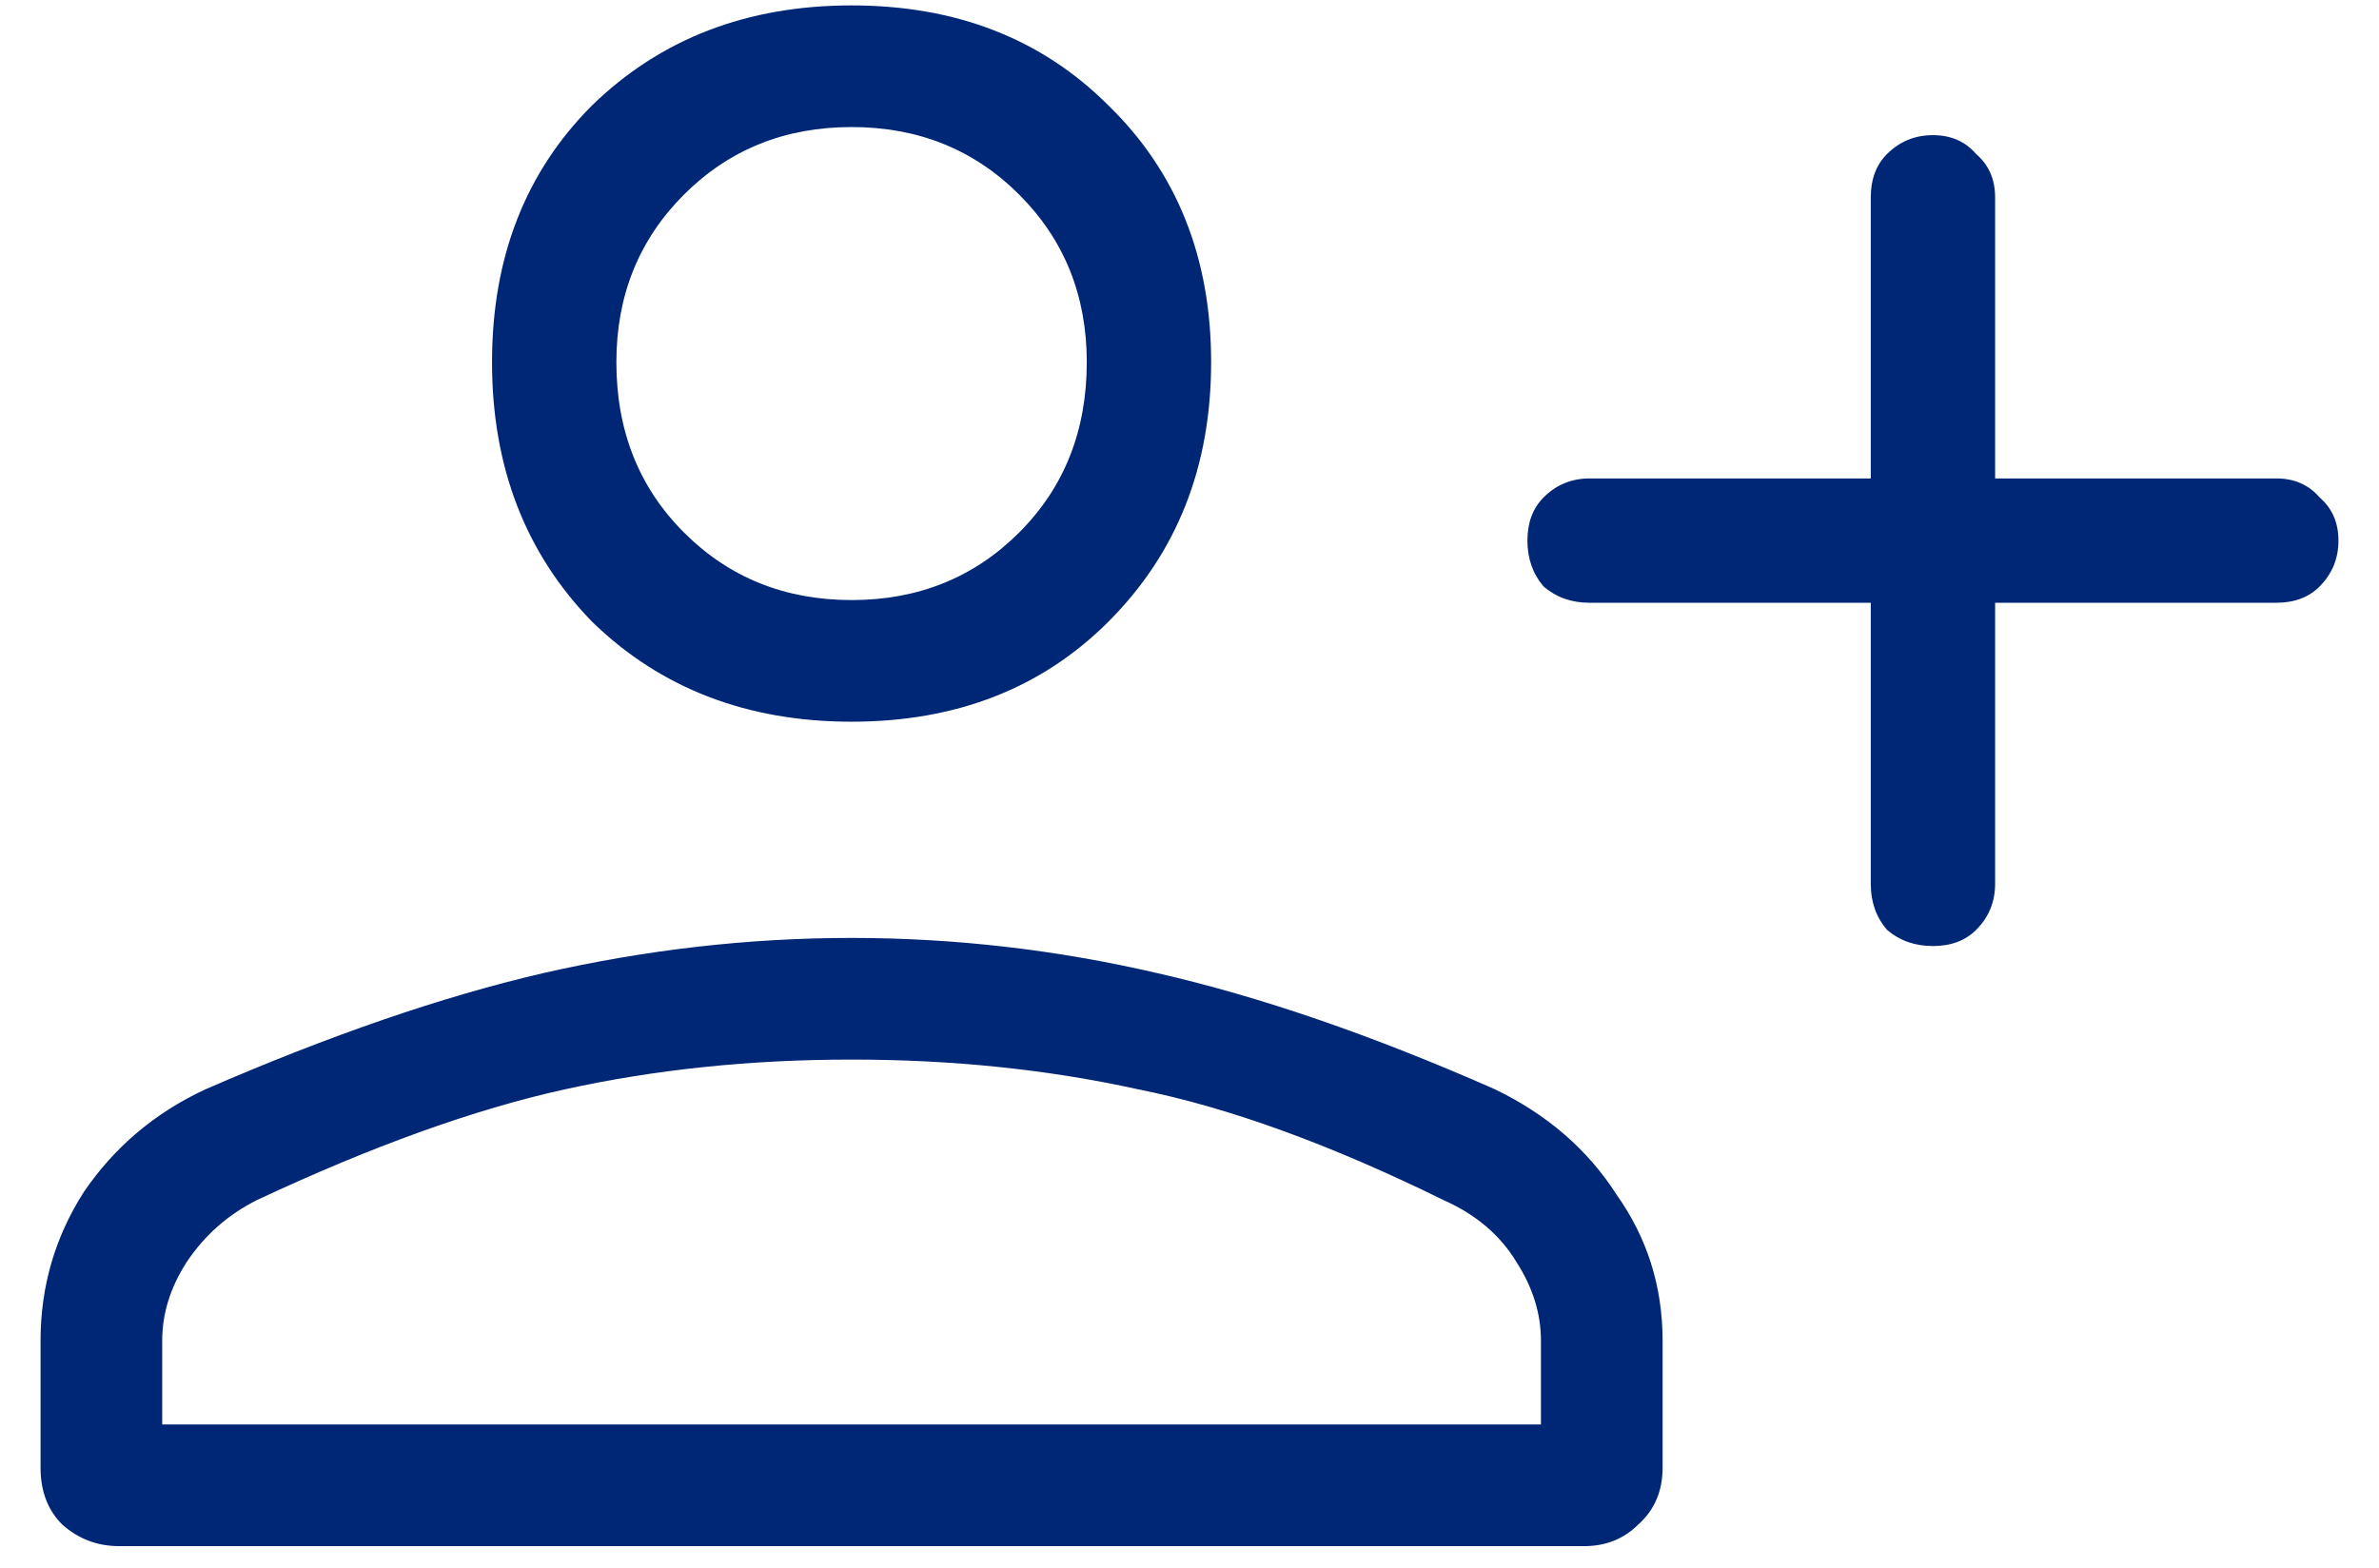 <svg width="44" height="29" viewBox="0 0 44 29" fill="none" xmlns="http://www.w3.org/2000/svg">
<path d="M35.75 17.5C35.417 17.5 35.133 17.4 34.9 17.2C34.7 16.967 34.6 16.683 34.6 16.35V11.15H29.4C29.067 11.15 28.783 11.05 28.55 10.85C28.35 10.617 28.25 10.333 28.25 10C28.25 9.667 28.35 9.4 28.55 9.2C28.783 8.967 29.067 8.85 29.4 8.85H34.6V3.65C34.6 3.317 34.7 3.05 34.9 2.85C35.133 2.617 35.417 2.5 35.75 2.5C36.083 2.5 36.35 2.617 36.55 2.85C36.783 3.05 36.9 3.317 36.9 3.65V8.85H42.1C42.433 8.85 42.7 8.967 42.9 9.2C43.133 9.4 43.25 9.667 43.25 10C43.25 10.333 43.133 10.617 42.9 10.85C42.7 11.05 42.433 11.15 42.1 11.15H36.9V16.35C36.9 16.683 36.783 16.967 36.55 17.2C36.35 17.4 36.083 17.5 35.75 17.5ZM15.75 13.35C13.817 13.35 12.217 12.733 10.95 11.5C9.717 10.233 9.1 8.633 9.1 6.7C9.1 4.767 9.717 3.183 10.95 1.95C12.217 0.717 13.817 0.1 15.75 0.1C17.683 0.1 19.267 0.717 20.5 1.95C21.767 3.183 22.4 4.767 22.4 6.7C22.4 8.633 21.767 10.233 20.5 11.5C19.267 12.733 17.683 13.35 15.75 13.35ZM2.2 28.6C1.8 28.6 1.45 28.467 1.15 28.2C0.883 27.933 0.75 27.583 0.75 27.15V24.8C0.75 23.8 1.017 22.883 1.55 22.05C2.117 21.217 2.867 20.583 3.8 20.15C6.1 19.15 8.183 18.433 10.05 18C11.95 17.567 13.85 17.35 15.75 17.35C17.65 17.35 19.533 17.567 21.4 18C23.3 18.433 25.383 19.15 27.65 20.15C28.617 20.617 29.367 21.267 29.9 22.1C30.467 22.9 30.75 23.8 30.75 24.8V27.15C30.75 27.583 30.6 27.933 30.3 28.2C30.033 28.467 29.7 28.6 29.3 28.6H2.2ZM3 26.35H28.5V24.8C28.5 24.3 28.35 23.817 28.05 23.35C27.75 22.85 27.3 22.467 26.7 22.2C24.6 21.167 22.717 20.483 21.05 20.15C19.383 19.783 17.617 19.6 15.75 19.6C13.883 19.6 12.117 19.783 10.45 20.15C8.783 20.517 6.883 21.2 4.75 22.2C4.217 22.467 3.783 22.85 3.45 23.35C3.15 23.817 3 24.3 3 24.8V26.35ZM15.75 11.1C16.983 11.1 18.017 10.683 18.85 9.85C19.683 9.017 20.1 7.967 20.1 6.7C20.1 5.467 19.683 4.433 18.85 3.6C18.017 2.767 16.983 2.35 15.75 2.35C14.517 2.35 13.483 2.767 12.65 3.6C11.817 4.433 11.4 5.467 11.4 6.7C11.4 7.967 11.817 9.017 12.65 9.85C13.483 10.683 14.517 11.1 15.75 11.1Z" fill="#002776"/>
</svg>
